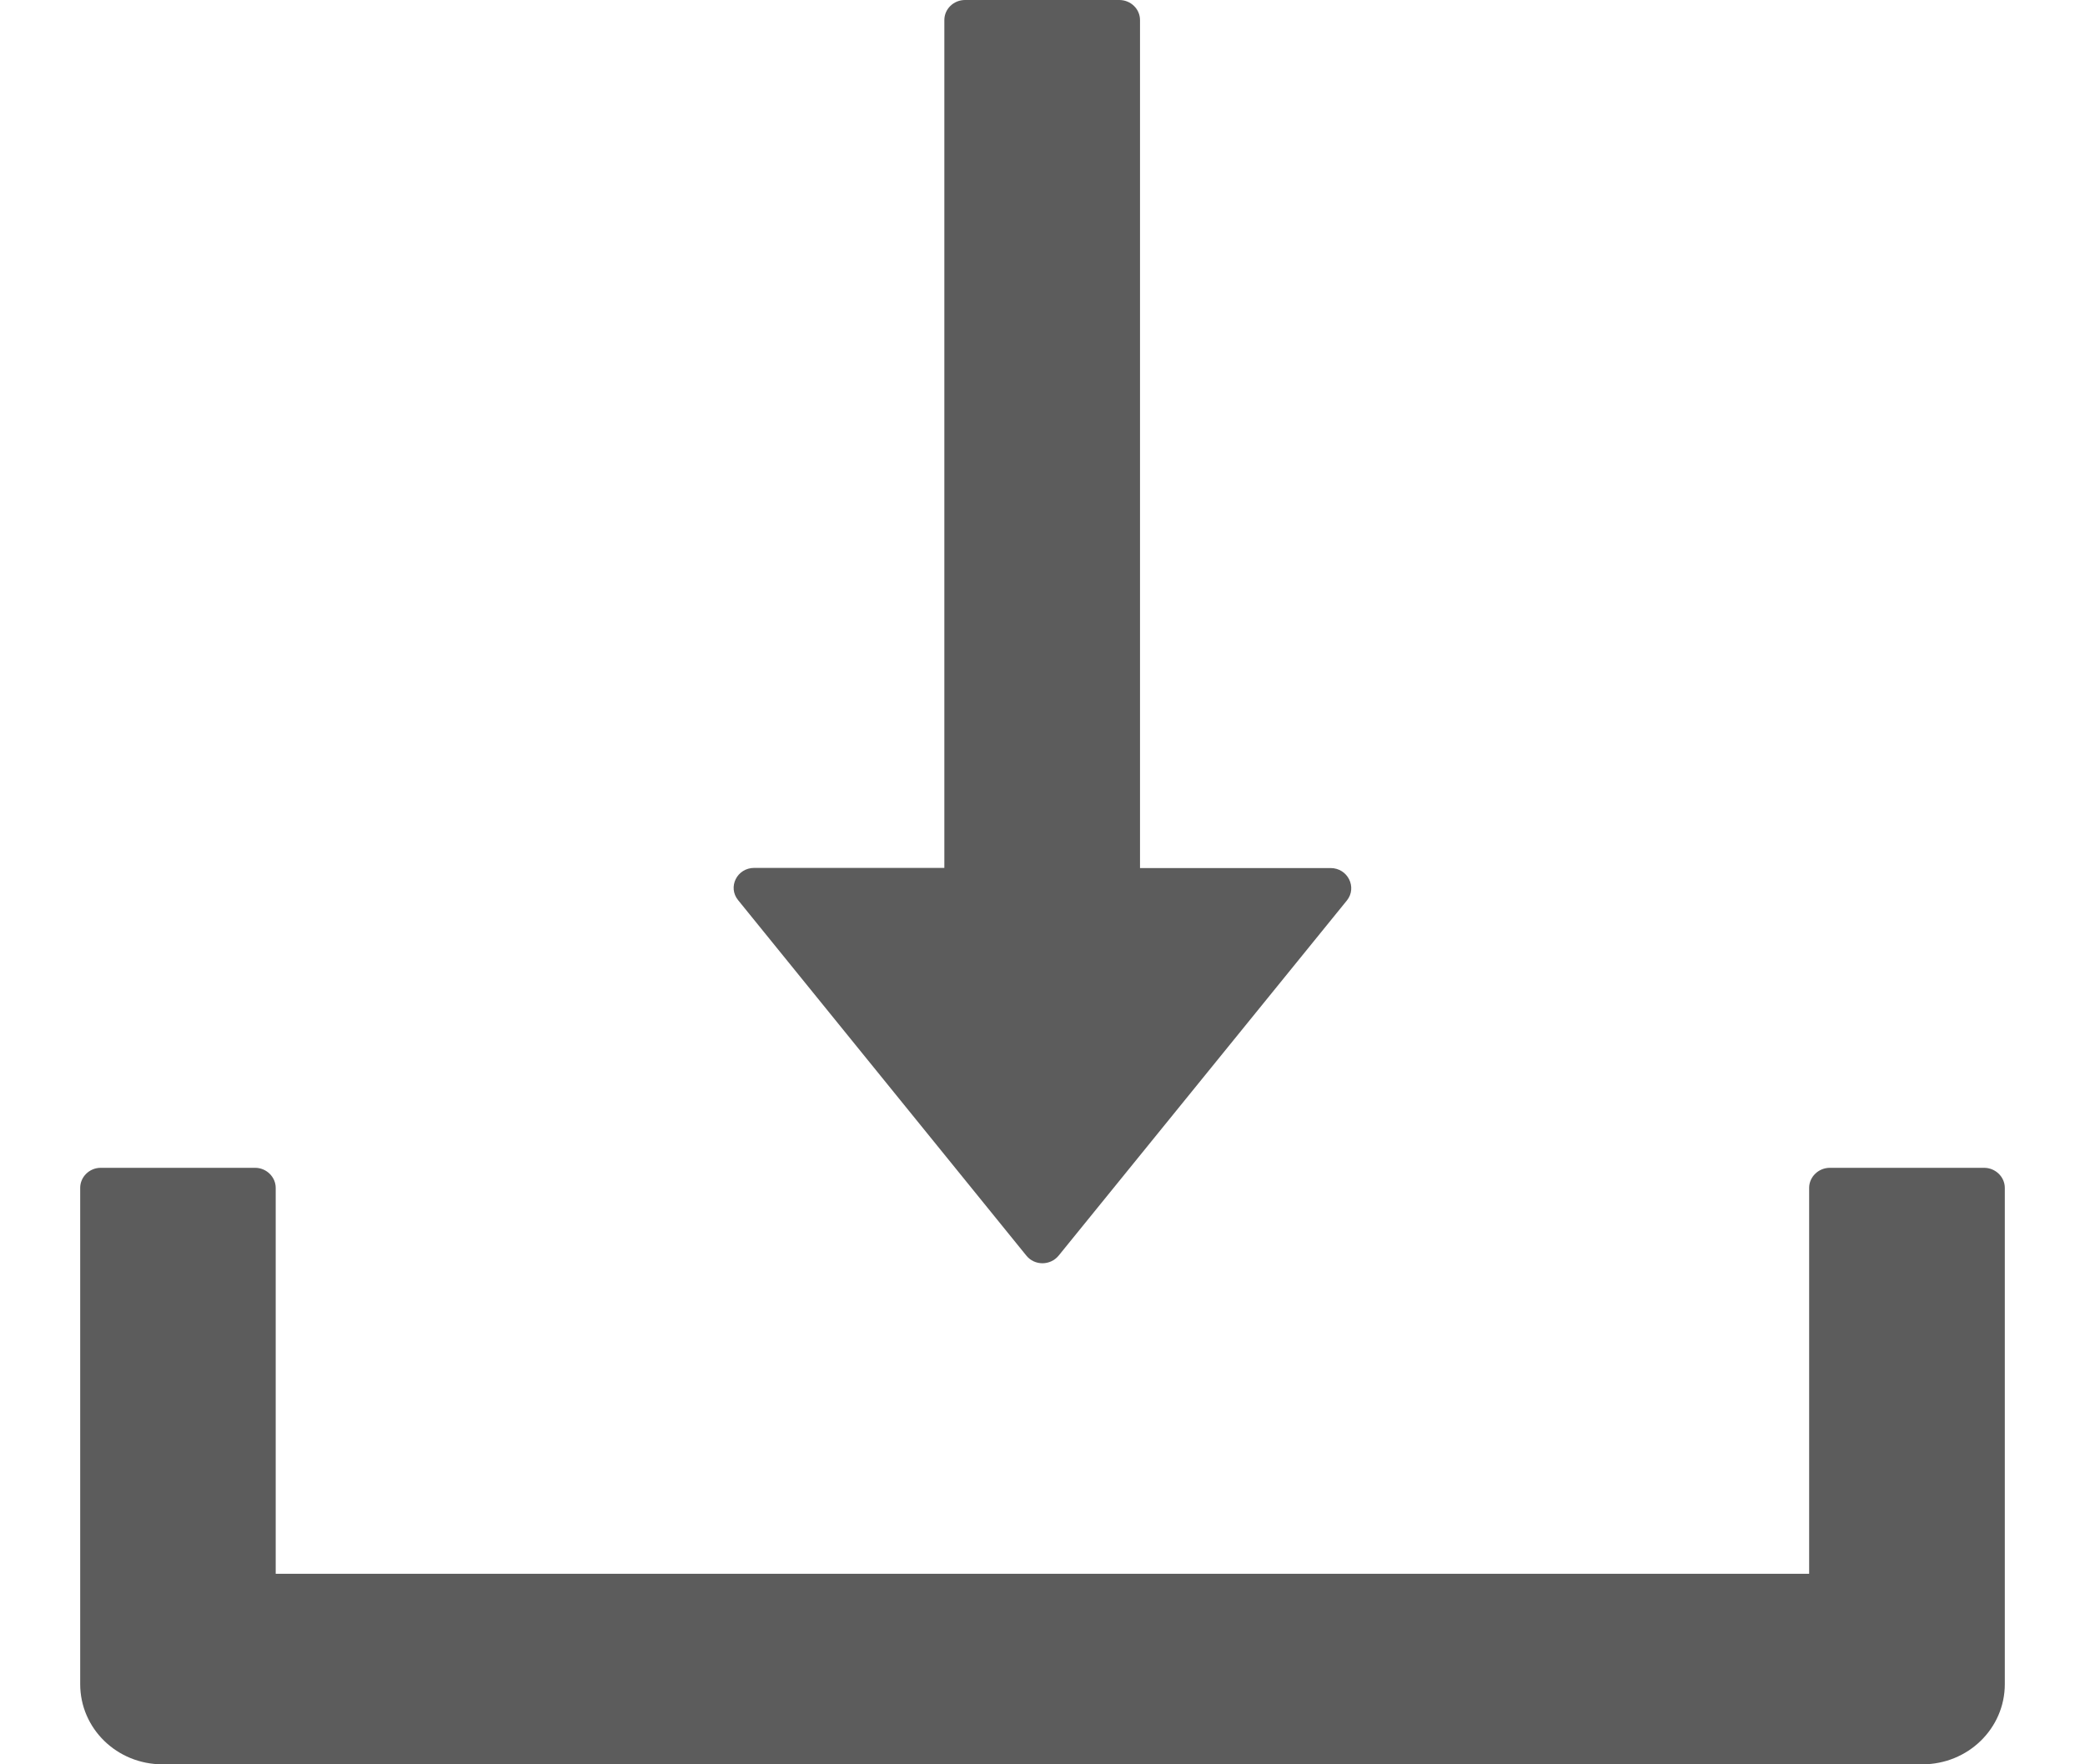 <?xml version="1.0" encoding="UTF-8"?>
<svg width="13px" height="11px" viewBox="2 0 10 11" version="1.1" xmlns="http://www.w3.org/2000/svg" xmlns:xlink="http://www.w3.org/1999/xlink">
    <!-- Generator: Sketch 53.2 (72643) - https://sketchapp.com -->
    <desc>Created with Sketch.</desc>
    <g id="蓝色" stroke="none" stroke-width="1" fill="none" fill-rule="evenodd">
        <g id="切图" transform="translate(-314, -40)" fill-rule="nonzero">
            <path d="M257.851,42.328 L257.683,41.512 C259.135,41.38 260.419,41.14 261.547,40.78 L261.847,41.596 C261.367,41.74 260.851,41.86 260.311,41.968 L260.311,43.984 L261.895,43.984 L261.895,44.812 L260.311,44.812 L260.311,45.472 C260.875,45.928 261.451,46.444 262.039,47.02 L261.559,47.74 C261.079,47.092 260.659,46.588 260.311,46.216 L260.311,51.652 L259.471,51.652 L259.471,46.192 C259.039,47.32 258.475,48.352 257.755,49.288 L257.383,48.352 C258.319,47.308 258.979,46.132 259.375,44.812 L257.647,44.812 L257.647,43.984 L259.471,43.984 L259.471,42.124 C258.955,42.196 258.415,42.268 257.851,42.328 Z M265.987,45.256 L266.779,45.592 C266.587,45.892 266.371,46.18 266.131,46.444 L268.471,46.444 L268.471,47.176 C267.727,49.276 265.543,50.776 261.919,51.664 L261.475,50.86 C262.819,50.572 263.947,50.188 264.859,49.732 L263.815,48.688 L264.439,48.256 C264.835,48.592 265.207,48.952 265.567,49.336 C266.491,48.748 267.151,48.04 267.535,47.224 L265.231,47.224 C264.415,47.788 263.407,48.232 262.219,48.556 L261.691,47.776 C263.767,47.272 265.195,46.432 265.987,45.256 Z M265.483,40.828 C265.315,41.104 265.147,41.368 264.967,41.62 L267.655,41.62 L267.655,42.34 C266.959,44.188 265.195,45.508 262.339,46.3 L261.907,45.652 C262.843,45.412 263.647,45.1 264.343,44.74 C264.019,44.284 263.731,43.96 263.491,43.744 L264.091,43.3 C264.451,43.66 264.727,44.02 264.943,44.38 C265.771,43.828 266.395,43.156 266.803,42.388 L264.319,42.388 C263.767,42.952 263.131,43.432 262.435,43.828 L261.859,43.132 C262.963,42.532 263.887,41.704 264.631,40.648 L265.483,40.828 Z M270.109,41.536 L274.453,41.536 L274.453,42.364 L270.109,42.364 L270.109,41.536 Z M269.641,44.776 L274.909,44.776 L274.909,45.616 L272.137,45.616 C271.657,47.44 271.237,48.736 270.877,49.528 C271.825,49.336 272.773,49.06 273.709,48.712 C273.397,48.064 273.097,47.476 272.785,46.924 L273.517,46.564 C274.093,47.596 274.633,48.712 275.137,49.924 L274.393,50.308 C274.273,49.996 274.153,49.708 274.033,49.432 C272.761,49.888 271.369,50.248 269.881,50.512 L269.677,49.696 C269.761,49.672 269.821,49.648 269.869,49.624 C270.229,49.132 270.709,47.8 271.309,45.616 L269.641,45.616 L269.641,44.776 Z M276.709,40.732 L277.573,40.732 L277.573,43.156 L280.189,43.156 C280.189,46.912 280.129,49.228 280.021,50.116 C279.901,51.088 279.313,51.58 278.281,51.58 C278.077,51.58 277.729,51.568 277.225,51.544 L277.033,50.776 C277.465,50.8 277.849,50.824 278.173,50.824 C278.761,50.824 279.109,50.476 279.205,49.792 C279.277,49.156 279.325,47.224 279.349,43.996 L277.573,43.996 L277.573,44.14 C277.537,47.596 276.697,50.128 275.065,51.724 L274.417,51.16 C275.917,49.708 276.685,47.368 276.709,44.14 L276.709,43.996 L275.089,43.996 L275.089,43.156 L276.709,43.156 L276.709,40.732 Z M330.031,41.332 L340.699,41.332 L340.699,42.184 L335.491,42.184 L335.491,43.996 C336.979,44.74 338.491,45.604 340.027,46.588 L339.511,47.356 C337.915,46.3 336.571,45.484 335.491,44.908 L335.491,51.724 L334.615,51.724 L334.615,42.184 L330.031,42.184 L330.031,41.332 Z M342.745,41.668 L345.085,41.668 L345.085,40.66 L345.925,40.66 L345.925,41.668 L348.097,41.668 L348.097,42.46 L345.925,42.46 L345.925,43.564 L348.805,43.564 C348.757,42.664 348.733,41.692 348.733,40.636 L349.573,40.636 C349.573,41.728 349.597,42.7 349.645,43.564 L352.669,43.564 L352.669,44.344 L349.693,44.344 C349.765,45.412 349.861,46.288 349.993,46.96 C350.065,47.308 350.137,47.632 350.209,47.944 C350.641,47.08 350.989,46.072 351.253,44.944 L352.021,45.292 C351.637,46.792 351.145,48.052 350.545,49.06 C350.641,49.336 350.749,49.576 350.857,49.792 C351.169,50.38 351.421,50.68 351.613,50.68 C351.805,50.668 351.973,50.032 352.117,48.76 L352.861,49.156 C352.597,50.752 352.225,51.556 351.721,51.556 C351.313,51.556 350.869,51.184 350.401,50.464 C350.269,50.26 350.149,50.044 350.053,49.816 C349.429,50.632 348.721,51.244 347.929,51.676 L347.461,50.98 C348.325,50.5 349.069,49.804 349.681,48.88 C349.513,48.352 349.357,47.776 349.225,47.14 C349.057,46.348 348.925,45.424 348.853,44.344 L342.121,44.344 L342.121,43.564 L345.085,43.564 L345.085,42.46 L342.745,42.46 L342.745,41.668 Z M350.809,40.792 C351.409,41.464 351.877,42.052 352.201,42.556 L351.553,43.012 C351.217,42.472 350.749,41.872 350.149,41.212 L350.809,40.792 Z M348.097,49.252 L348.097,50.02 C347.497,50.092 346.873,50.176 346.225,50.248 L346.225,51.664 L345.373,51.664 L345.373,50.332 C344.509,50.416 343.597,50.488 342.637,50.56 L342.529,49.756 C343.537,49.696 344.485,49.624 345.373,49.552 L345.373,48.484 L343.033,48.484 L342.865,47.776 C343.201,47.368 343.513,46.876 343.801,46.276 L342.481,46.276 L342.481,45.508 L344.137,45.508 C344.257,45.22 344.365,44.908 344.473,44.596 L345.301,44.752 C345.205,45.016 345.109,45.268 345.013,45.508 L348.157,45.508 L348.157,46.276 L344.677,46.276 C344.413,46.828 344.125,47.32 343.825,47.752 L345.373,47.752 L345.373,46.816 L346.225,46.816 L346.225,47.752 L348.049,47.752 L348.049,48.484 L346.225,48.484 L346.225,49.468 C346.885,49.396 347.509,49.324 348.097,49.252 Z M410.047,41.8 L410.803,41.8 L410.803,49.252 L410.047,49.252 L410.047,41.8 Z M411.727,51.604 L410.239,51.604 L410.059,50.836 C410.539,50.86 411.007,50.884 411.451,50.884 C411.787,50.884 411.955,50.68 411.955,50.284 L411.955,40.744 L412.747,40.744 L412.747,50.476 C412.747,51.22 412.399,51.604 411.727,51.604 Z M402.331,45.508 L403.063,45.508 L403.063,41.164 L405.595,41.164 L405.595,45.508 L406.447,45.508 L406.447,41.164 L408.967,41.164 L408.967,45.508 L409.627,45.508 L409.627,46.288 L408.967,46.288 L408.967,50.812 C408.967,51.364 408.679,51.652 408.127,51.652 L407.455,51.652 L407.263,50.932 C407.479,50.956 407.695,50.968 407.899,50.968 C408.103,50.968 408.211,50.824 408.211,50.56 L408.211,46.288 L407.179,46.288 L407.179,46.456 C407.167,48.592 406.927,50.332 406.471,51.652 L405.871,51.112 C406.243,49.9 406.435,48.364 406.447,46.516 L406.447,46.288 L405.595,46.288 L405.595,50.788 C405.595,51.352 405.295,51.64 404.695,51.64 L403.987,51.64 L403.795,50.92 C404.035,50.944 404.251,50.956 404.455,50.956 C404.719,50.956 404.851,50.812 404.851,50.536 L404.851,46.288 L403.807,46.288 C403.771,48.496 403.447,50.284 402.847,51.652 L402.235,51.1 C402.763,49.828 403.039,48.232 403.063,46.288 L402.331,46.288 L402.331,45.508 Z M408.211,45.508 L408.211,41.908 L407.179,41.908 L407.179,45.508 L408.211,45.508 Z M404.851,45.508 L404.851,41.908 L403.807,41.908 L403.807,45.508 L404.851,45.508 Z M414.757,41.176 L418.165,41.176 L418.165,41.86 C417.853,42.952 417.469,44.092 417.025,45.268 C417.697,46.312 418.057,47.26 418.105,48.1 C418.105,48.628 417.985,49 417.769,49.228 C417.457,49.516 416.905,49.672 416.125,49.672 L415.837,48.796 C416.029,48.82 416.185,48.844 416.305,48.844 C416.677,48.82 416.929,48.76 417.049,48.652 C417.169,48.544 417.241,48.364 417.241,48.1 C417.241,47.296 416.881,46.396 416.161,45.4 C416.641,44.14 417.013,43 417.289,41.992 L415.597,41.992 L415.597,51.712 L414.757,51.712 L414.757,41.176 Z M421.237,51.58 L419.989,51.58 L419.797,50.74 C420.193,50.764 420.577,50.788 420.937,50.788 C421.153,50.788 421.261,50.644 421.261,50.368 L421.261,47.008 L418.453,47.008 L418.453,46.168 L421.261,46.168 L421.261,44.752 L419.677,44.752 L419.677,43.948 L423.613,43.948 L423.613,44.752 L422.149,44.752 L422.149,46.168 L424.837,46.168 L424.837,47.008 L422.149,47.008 L422.149,50.584 C422.149,51.244 421.837,51.58 421.237,51.58 Z M421.273,40.876 L422.113,40.876 C422.833,42.112 423.913,43.144 425.341,43.972 L424.837,44.704 C423.529,43.948 422.485,42.952 421.693,41.704 C420.805,42.976 419.737,44.008 418.489,44.776 L417.997,44.044 C419.341,43.216 420.433,42.16 421.273,40.876 Z M423.529,47.824 C424.165,48.808 424.657,49.672 425.005,50.416 L424.285,50.908 C423.937,50.104 423.457,49.216 422.857,48.232 L423.529,47.824 Z M419.557,47.884 L420.301,48.256 C419.821,49.3 419.269,50.212 418.633,50.98 L417.925,50.476 C418.549,49.756 419.101,48.892 419.557,47.884 Z" id="移动下载删除" fill="#5C5C5C"></path>
            <g id="download" transform="translate(314.836, 40)" fill="#5C5C5C">
                <path d="M6.063,7.828 C6.114,7.892 6.213,7.892 6.265,7.828 L8.062,5.614 C8.127,5.533 8.068,5.412 7.96,5.412 L6.772,5.412 L6.772,0.125 C6.772,0.056 6.714,0 6.643,0 L5.681,0 C5.61,0 5.552,0.056 5.552,0.125 L5.552,5.411 L4.367,5.411 C4.259,5.411 4.2,5.531 4.266,5.612 L6.063,7.828 Z M12.035,7.281 L11.073,7.281 C11.002,7.281 10.944,7.338 10.944,7.406 L10.944,9.812 L1.383,9.812 L1.383,7.406 C1.383,7.338 1.325,7.281 1.255,7.281 L0.292,7.281 C0.221,7.281 0.164,7.338 0.164,7.406 L0.164,10.5 C0.164,10.777 0.393,11 0.677,11 L11.65,11 C11.934,11 12.164,10.777 12.164,10.5 L12.164,7.406 C12.164,7.338 12.106,7.281 12.035,7.281 Z" id="形状"></path>
            </g>
        </g>
    </g>
</svg>